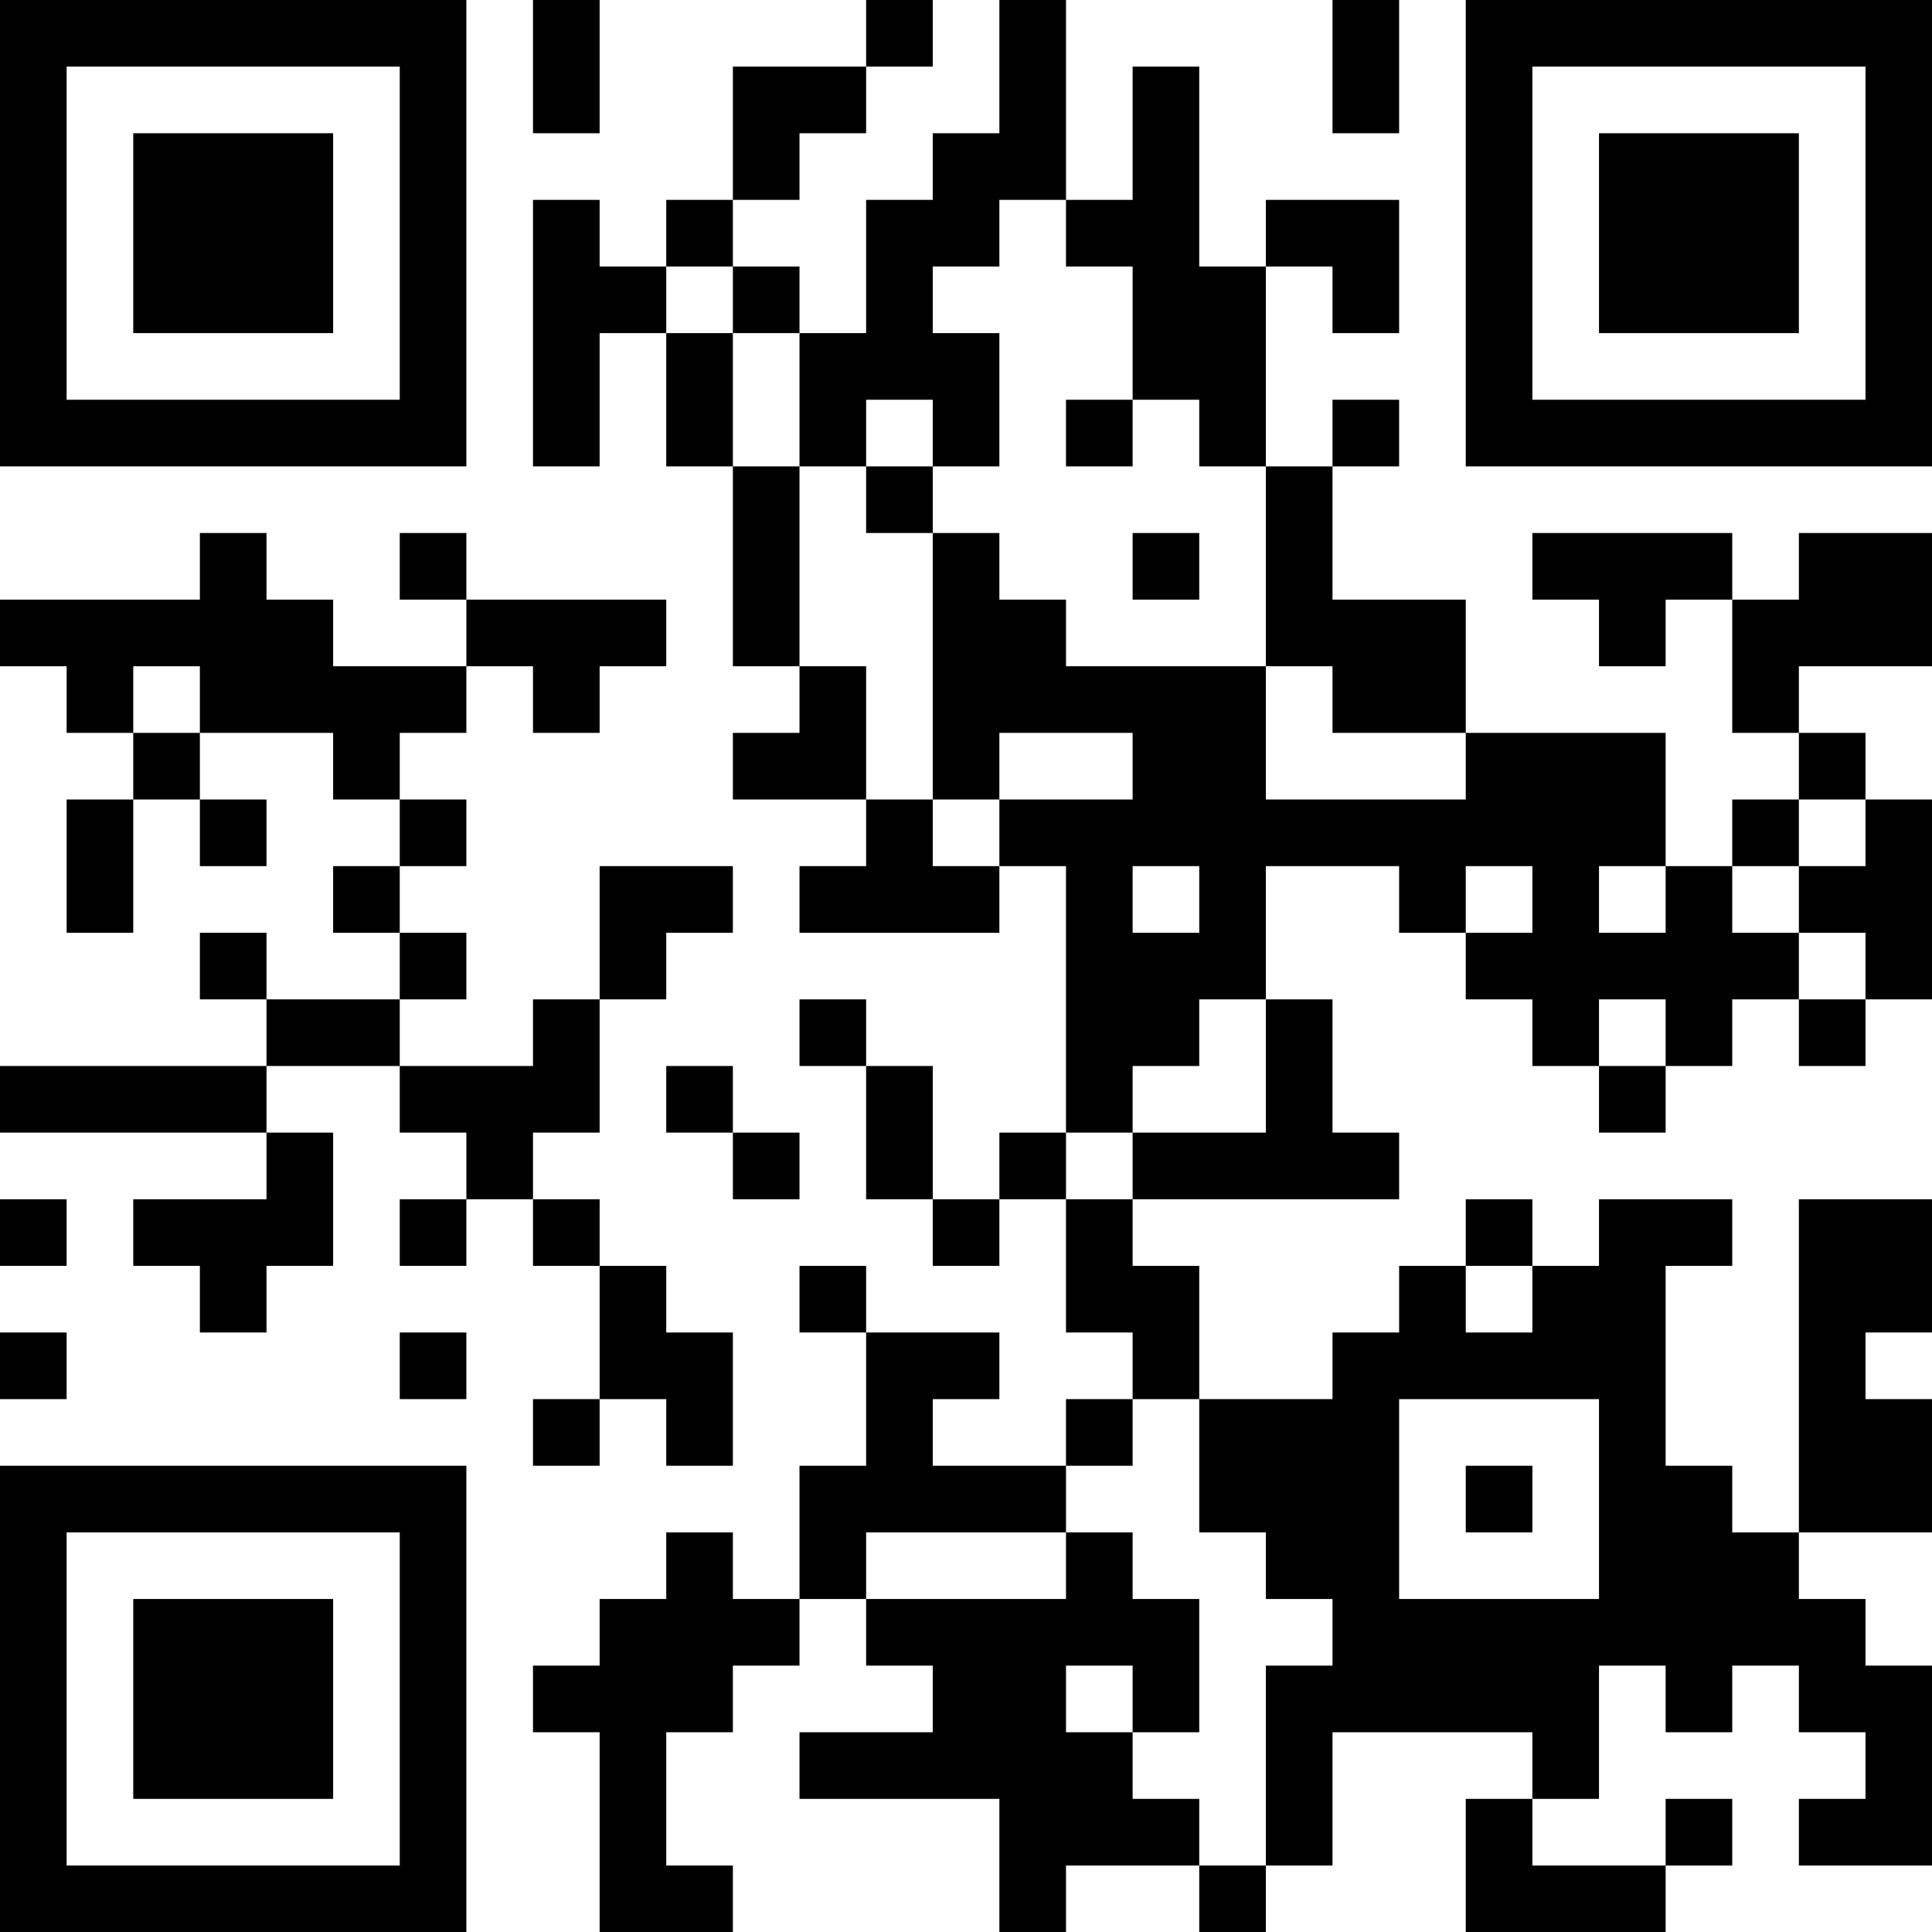 <?xml version="1.0" encoding="UTF-8"?>
<svg xmlns="http://www.w3.org/2000/svg" version="1.1" width="200" height="200" viewBox="0 0 200 200"><rect x="0" y="0" width="200" height="200" fill="#ffffff"/><g transform="scale(6.897)"><g transform="translate(0,0)"><path fill-rule="evenodd" d="M8 0L8 2L9 2L9 0ZM13 0L13 1L11 1L11 3L10 3L10 4L9 4L9 3L8 3L8 7L9 7L9 5L10 5L10 7L11 7L11 10L12 10L12 11L11 11L11 12L13 12L13 13L12 13L12 14L15 14L15 13L16 13L16 17L15 17L15 18L14 18L14 16L13 16L13 15L12 15L12 16L13 16L13 18L14 18L14 19L15 19L15 18L16 18L16 20L17 20L17 21L16 21L16 22L14 22L14 21L15 21L15 20L13 20L13 19L12 19L12 20L13 20L13 22L12 22L12 24L11 24L11 23L10 23L10 24L9 24L9 25L8 25L8 26L9 26L9 29L11 29L11 28L10 28L10 26L11 26L11 25L12 25L12 24L13 24L13 25L14 25L14 26L12 26L12 27L15 27L15 29L16 29L16 28L18 28L18 29L19 29L19 28L20 28L20 26L23 26L23 27L22 27L22 29L25 29L25 28L26 28L26 27L25 27L25 28L23 28L23 27L24 27L24 25L25 25L25 26L26 26L26 25L27 25L27 26L28 26L28 27L27 27L27 28L29 28L29 25L28 25L28 24L27 24L27 23L29 23L29 21L28 21L28 20L29 20L29 18L27 18L27 23L26 23L26 22L25 22L25 19L26 19L26 18L24 18L24 19L23 19L23 18L22 18L22 19L21 19L21 20L20 20L20 21L18 21L18 19L17 19L17 18L21 18L21 17L20 17L20 15L19 15L19 13L21 13L21 14L22 14L22 15L23 15L23 16L24 16L24 17L25 17L25 16L26 16L26 15L27 15L27 16L28 16L28 15L29 15L29 12L28 12L28 11L27 11L27 10L29 10L29 8L27 8L27 9L26 9L26 8L23 8L23 9L24 9L24 10L25 10L25 9L26 9L26 11L27 11L27 12L26 12L26 13L25 13L25 11L22 11L22 9L20 9L20 7L21 7L21 6L20 6L20 7L19 7L19 4L20 4L20 5L21 5L21 3L19 3L19 4L18 4L18 1L17 1L17 3L16 3L16 0L15 0L15 2L14 2L14 3L13 3L13 5L12 5L12 4L11 4L11 3L12 3L12 2L13 2L13 1L14 1L14 0ZM20 0L20 2L21 2L21 0ZM15 3L15 4L14 4L14 5L15 5L15 7L14 7L14 6L13 6L13 7L12 7L12 5L11 5L11 4L10 4L10 5L11 5L11 7L12 7L12 10L13 10L13 12L14 12L14 13L15 13L15 12L17 12L17 11L15 11L15 12L14 12L14 8L15 8L15 9L16 9L16 10L19 10L19 12L22 12L22 11L20 11L20 10L19 10L19 7L18 7L18 6L17 6L17 4L16 4L16 3ZM16 6L16 7L17 7L17 6ZM13 7L13 8L14 8L14 7ZM3 8L3 9L0 9L0 10L1 10L1 11L2 11L2 12L1 12L1 14L2 14L2 12L3 12L3 13L4 13L4 12L3 12L3 11L5 11L5 12L6 12L6 13L5 13L5 14L6 14L6 15L4 15L4 14L3 14L3 15L4 15L4 16L0 16L0 17L4 17L4 18L2 18L2 19L3 19L3 20L4 20L4 19L5 19L5 17L4 17L4 16L6 16L6 17L7 17L7 18L6 18L6 19L7 19L7 18L8 18L8 19L9 19L9 21L8 21L8 22L9 22L9 21L10 21L10 22L11 22L11 20L10 20L10 19L9 19L9 18L8 18L8 17L9 17L9 15L10 15L10 14L11 14L11 13L9 13L9 15L8 15L8 16L6 16L6 15L7 15L7 14L6 14L6 13L7 13L7 12L6 12L6 11L7 11L7 10L8 10L8 11L9 11L9 10L10 10L10 9L7 9L7 8L6 8L6 9L7 9L7 10L5 10L5 9L4 9L4 8ZM17 8L17 9L18 9L18 8ZM2 10L2 11L3 11L3 10ZM27 12L27 13L26 13L26 14L27 14L27 15L28 15L28 14L27 14L27 13L28 13L28 12ZM17 13L17 14L18 14L18 13ZM22 13L22 14L23 14L23 13ZM24 13L24 14L25 14L25 13ZM18 15L18 16L17 16L17 17L16 17L16 18L17 18L17 17L19 17L19 15ZM24 15L24 16L25 16L25 15ZM10 16L10 17L11 17L11 18L12 18L12 17L11 17L11 16ZM0 18L0 19L1 19L1 18ZM22 19L22 20L23 20L23 19ZM0 20L0 21L1 21L1 20ZM6 20L6 21L7 21L7 20ZM17 21L17 22L16 22L16 23L13 23L13 24L16 24L16 23L17 23L17 24L18 24L18 26L17 26L17 25L16 25L16 26L17 26L17 27L18 27L18 28L19 28L19 25L20 25L20 24L19 24L19 23L18 23L18 21ZM21 21L21 24L24 24L24 21ZM22 22L22 23L23 23L23 22ZM0 0L0 7L7 7L7 0ZM1 1L1 6L6 6L6 1ZM2 2L2 5L5 5L5 2ZM22 0L22 7L29 7L29 0ZM23 1L23 6L28 6L28 1ZM24 2L24 5L27 5L27 2ZM0 22L0 29L7 29L7 22ZM1 23L1 28L6 28L6 23ZM2 24L2 27L5 27L5 24Z" fill="#000000"/></g></g></svg>
